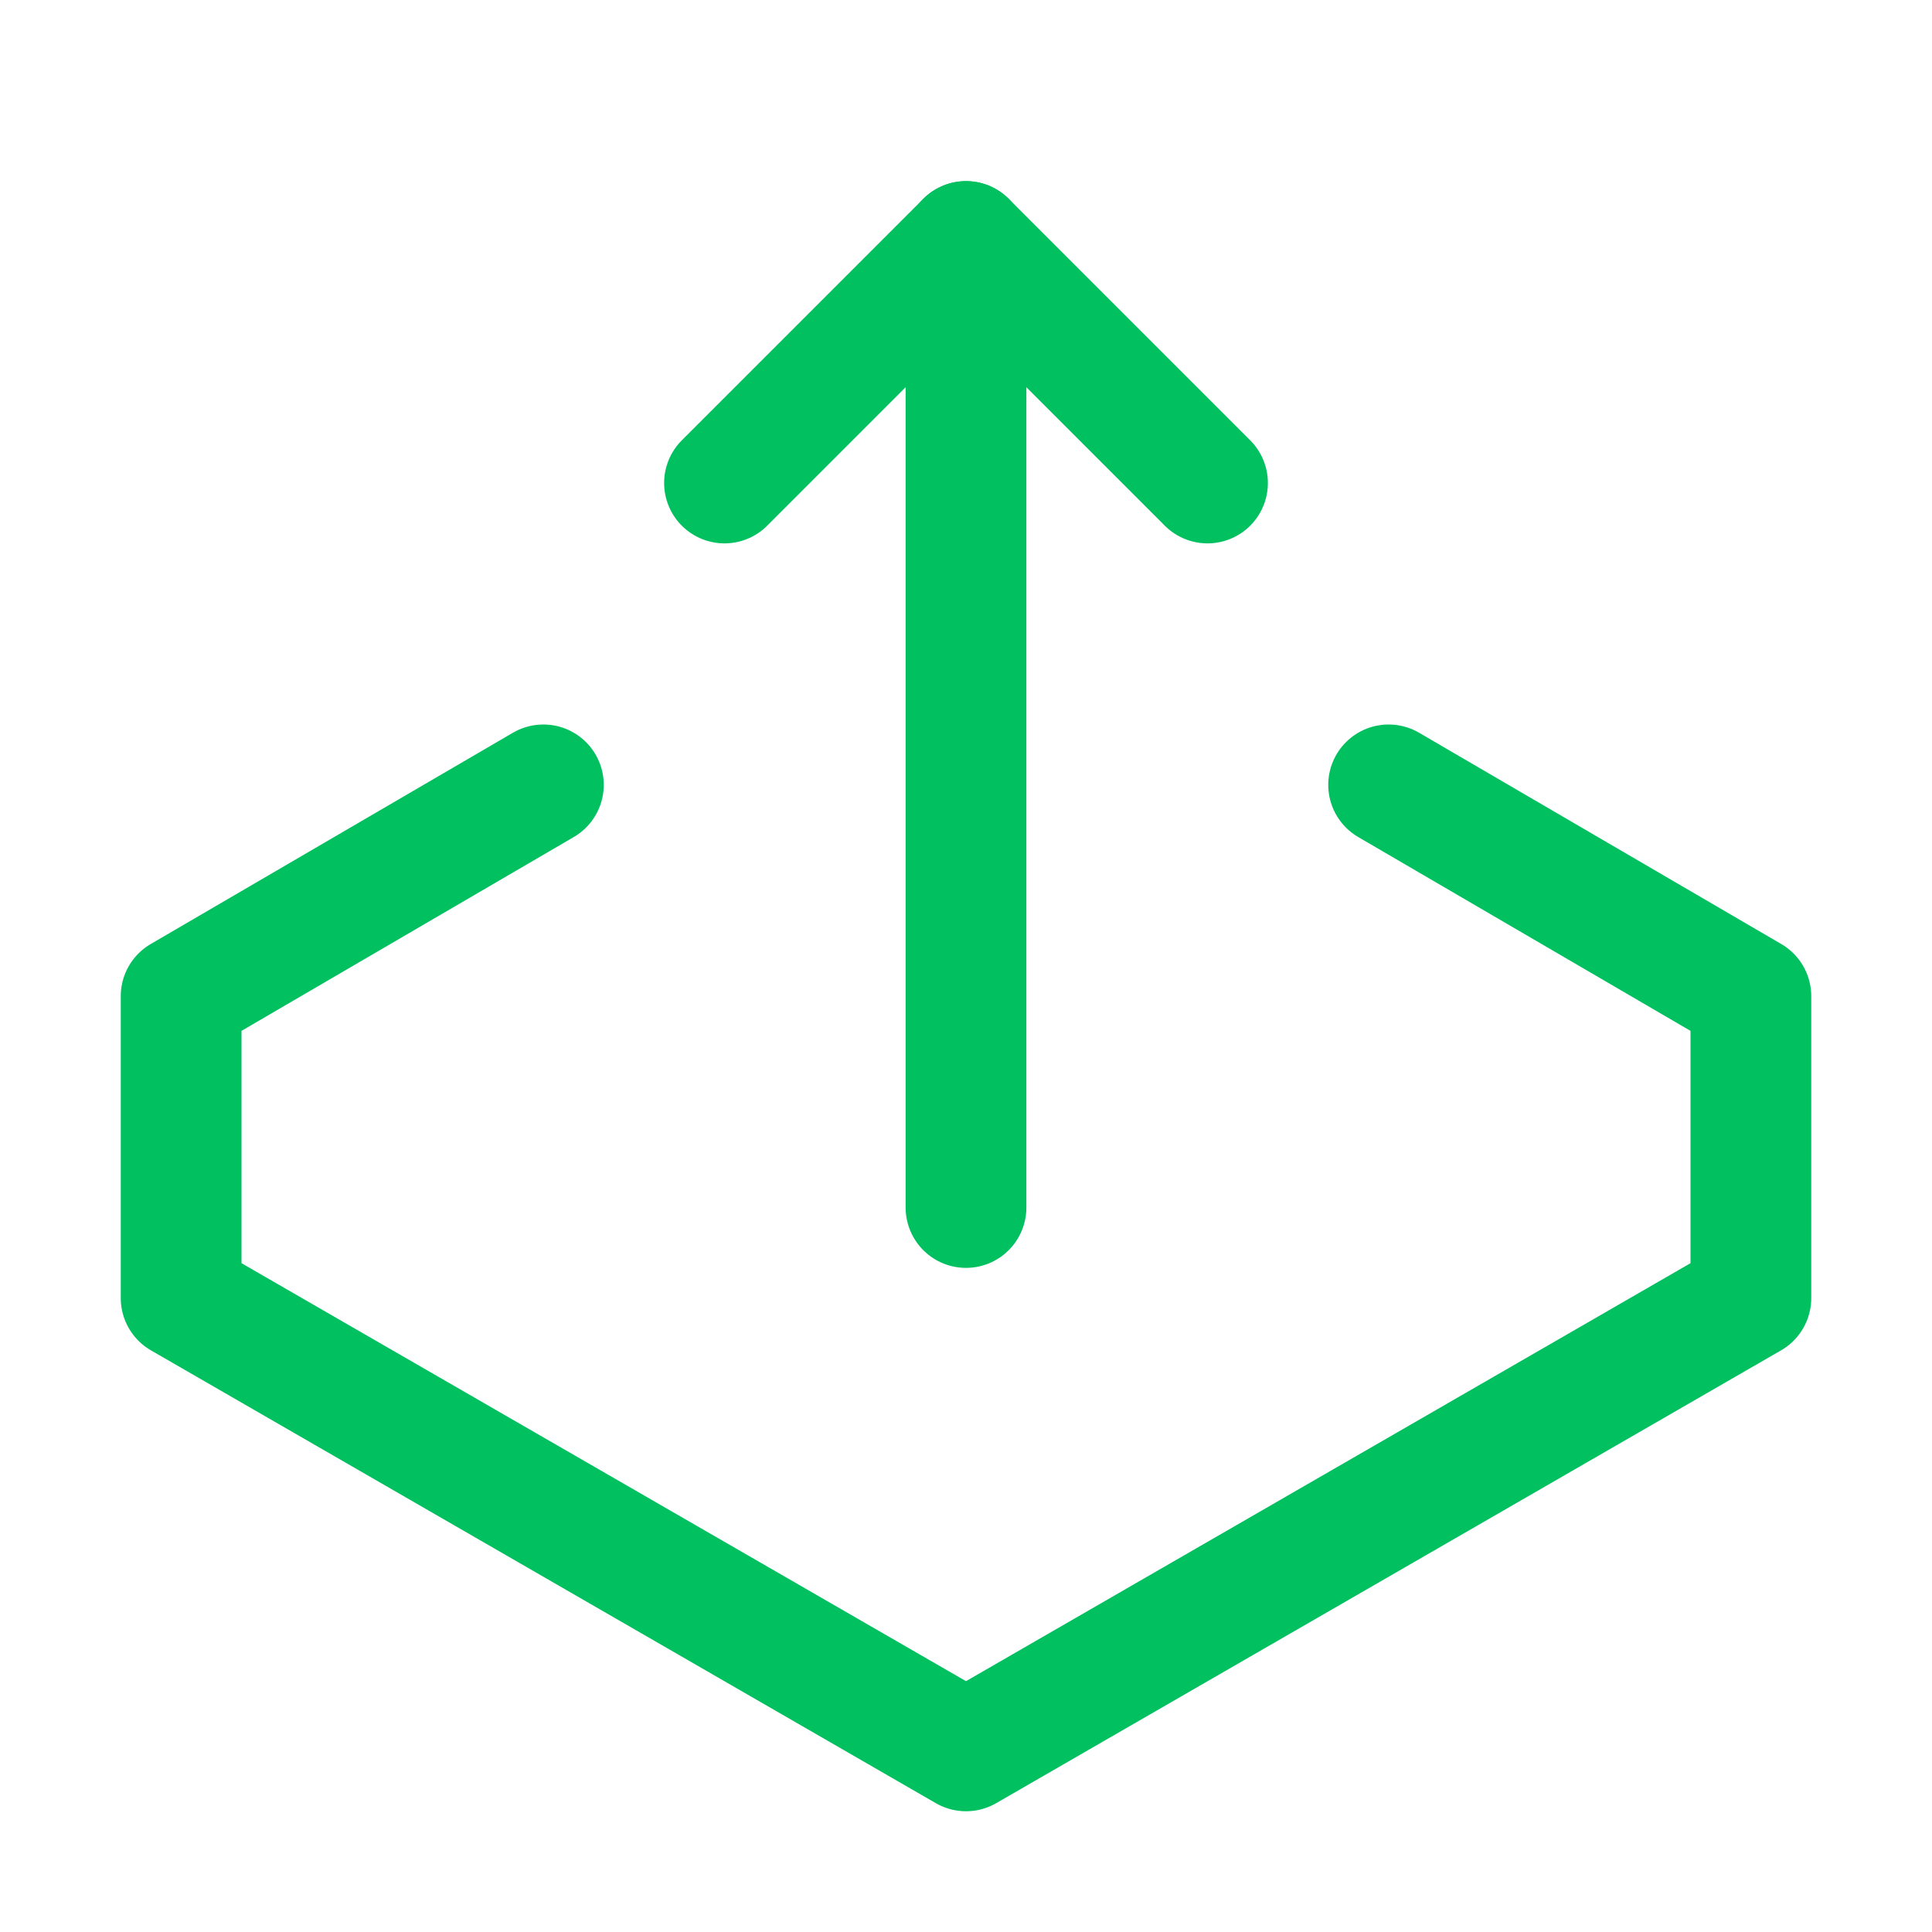 <svg xmlns="http://www.w3.org/2000/svg" xmlns:xlink="http://www.w3.org/1999/xlink" version="1.1" id="Icons" viewBox="0 0 32 32" xml:space="preserve">
    <style type="text/css">
        .st0{fill:none;stroke:#00c060;stroke-width:2;stroke-linecap:round;stroke-linejoin:round;stroke-miterlimit:10;}
    </style>
    <line class="st0" x1="16" y1="20" x2="16" y2="4"/>
    <polyline class="st0" points="12,8 16,4 20,8 "/>
    <polyline class="st0" points="9,13 3,16.5 3,21.5 16,29 29,21.5 29,16.5 23,13 "/>
</svg>